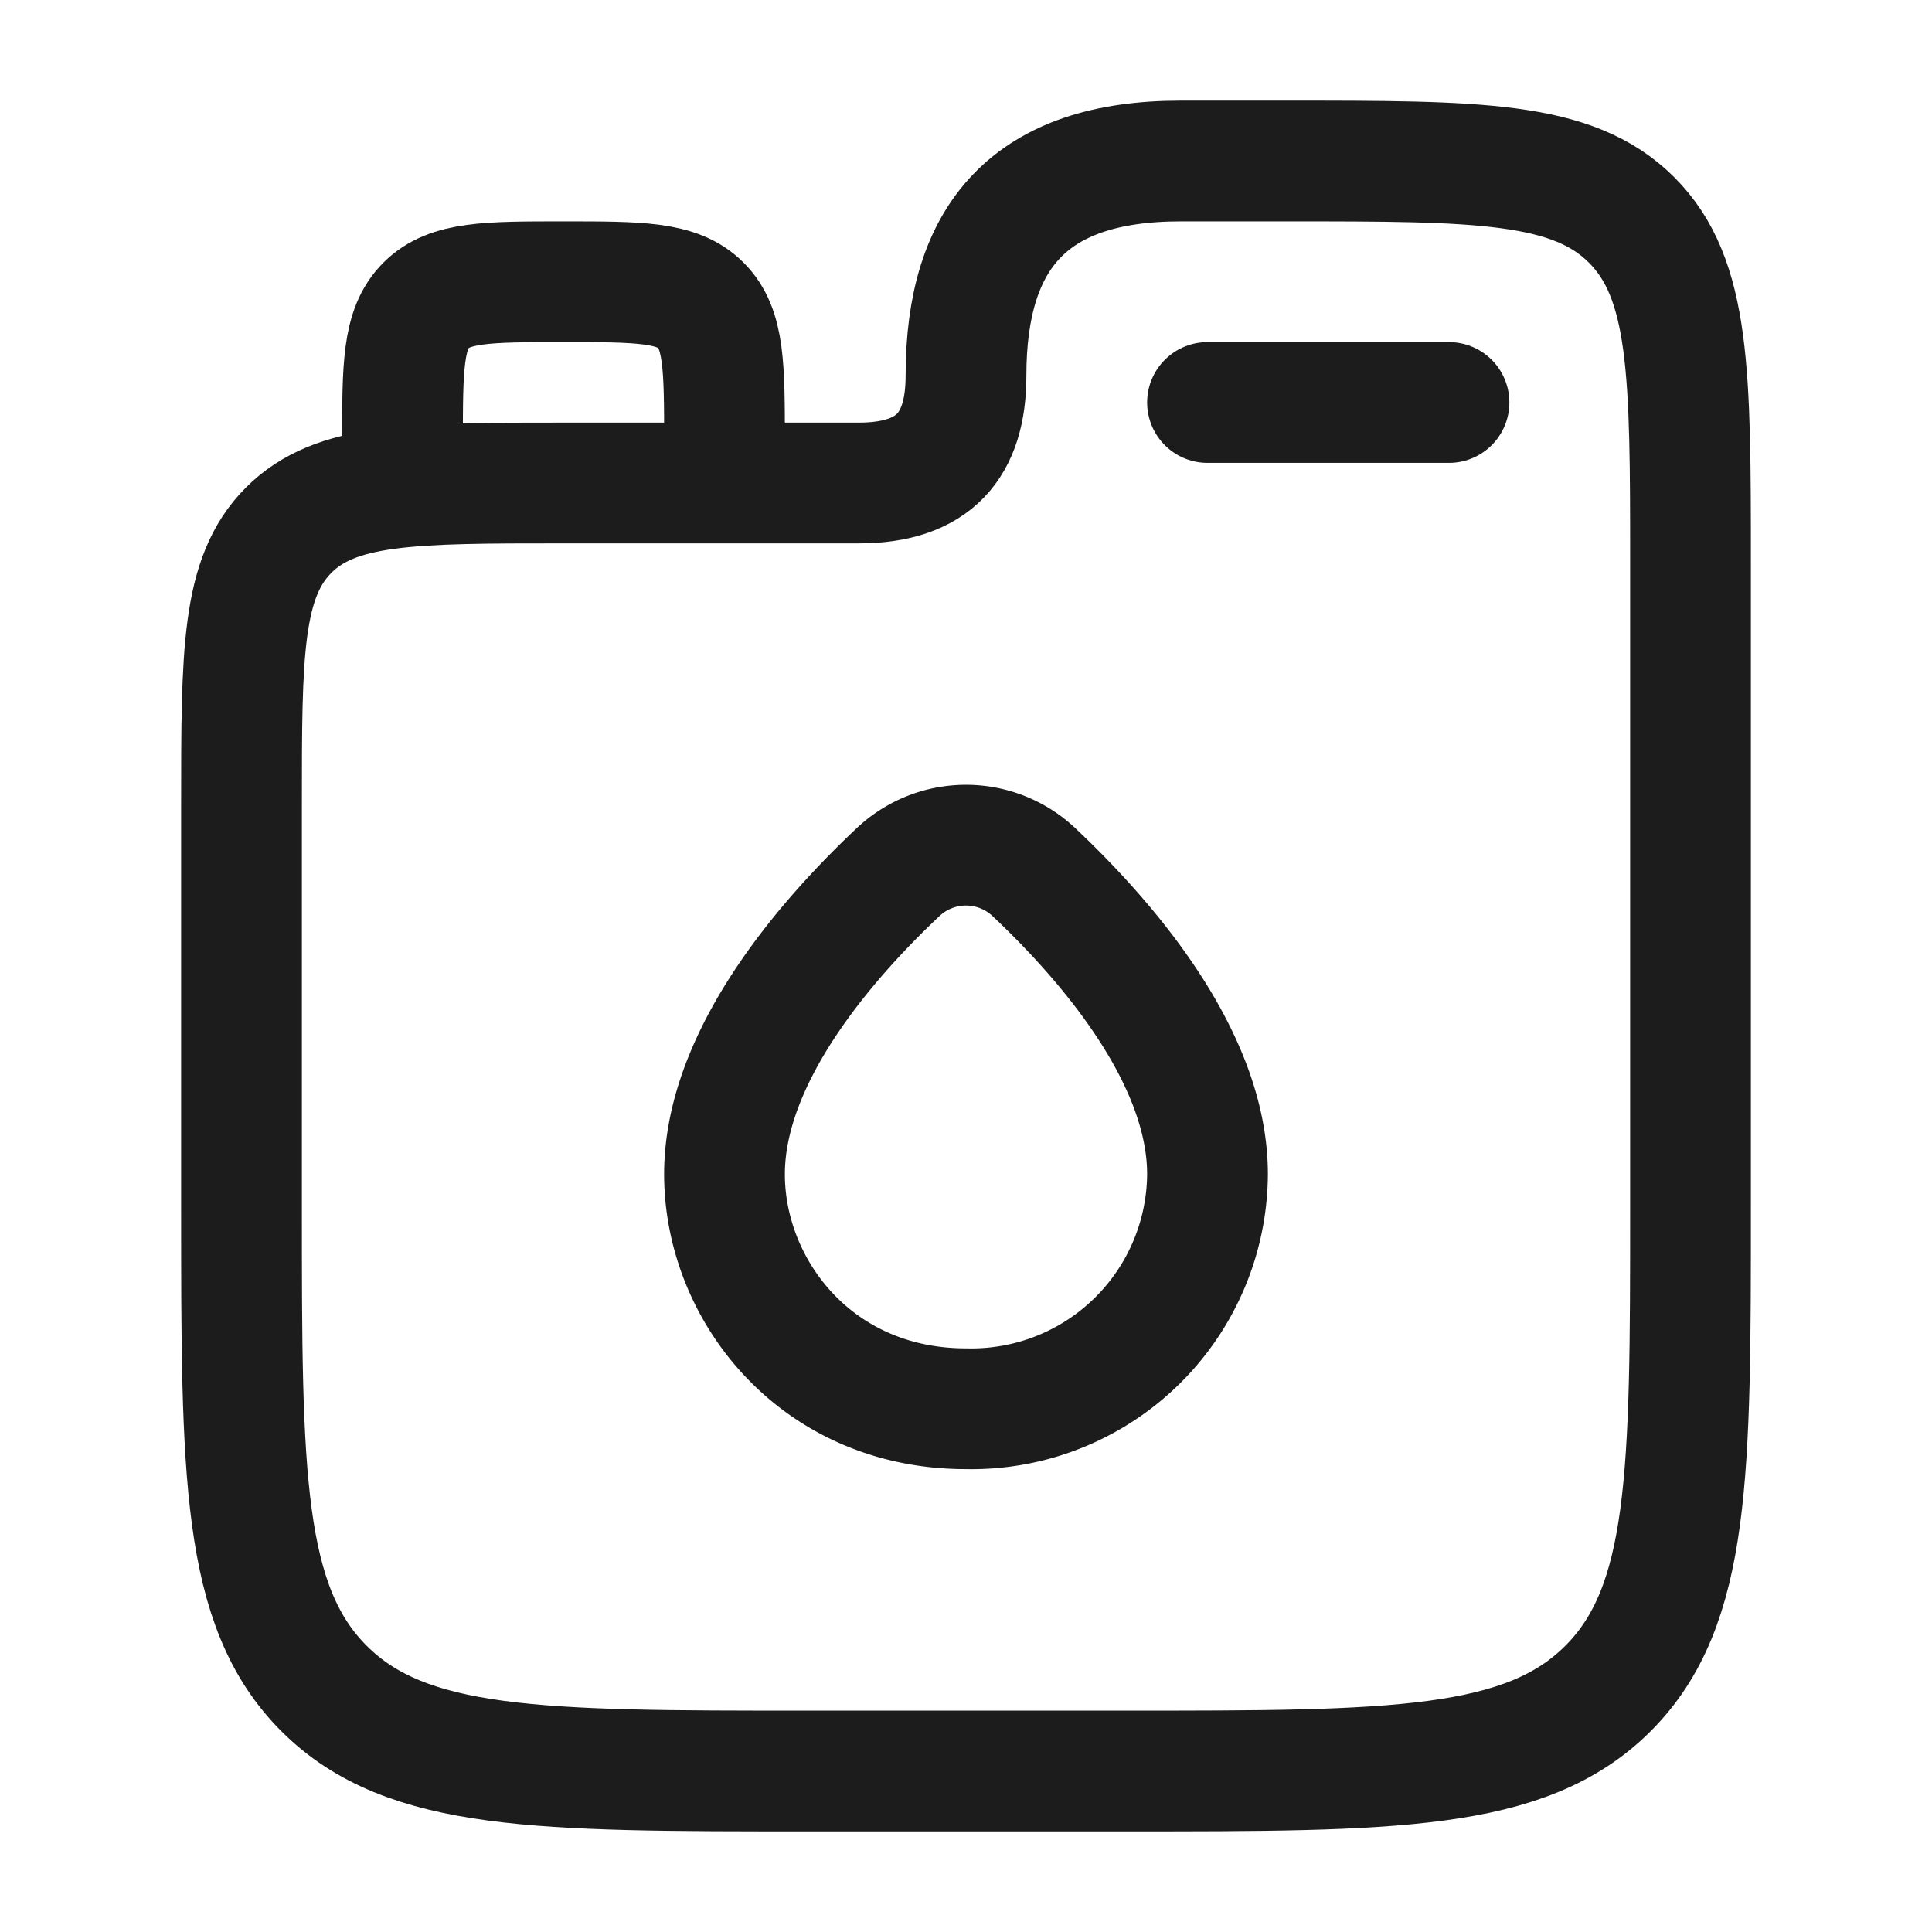 <svg xmlns="http://www.w3.org/2000/svg" width="24" height="24" fill="none" viewBox="0 0 24 24">
  <path stroke="#1B1C1B" stroke-width="1.5" d="M5 6v-.5c0-.943 0-1.414.293-1.707C5.586 3.5 6.057 3.5 7 3.5c.943 0 1.414 0 1.707.293C9 4.086 9 4.557 9 5.5V6"/>
  <path stroke="#1B1C1B" stroke-linecap="round" stroke-width="1.5" d="M15 5h3"/>
  <path stroke="#1B1C1B" stroke-width="1.5" d="M16 2h-1.333C12.793 2 12 2.934 12 4.667 12 5.533 11.603 6 10.667 6H7c-1.886 0-2.828 0-3.414.586C3 7.172 3 8.114 3 10v5c0 3.3 0 4.95 1.025 5.975C5.05 22 6.7 22 10 22h4c3.3 0 4.95 0 5.975-1.025C21 19.95 21 18.3 21 15V7c0-2.357 0-3.536-.732-4.268C19.535 2 18.357 2 16 2Z"/>
  <path stroke="#1B1C1B" stroke-width="1.5" d="M9 14.587c0-1.464 1.264-2.911 2.15-3.747a1.23 1.23 0 0 1 1.7 0c.886.836 2.15 2.283 2.15 3.747a2.933 2.933 0 0 1-3 2.913c-1.864 0-3-1.477-3-2.913Z"/>
</svg>
